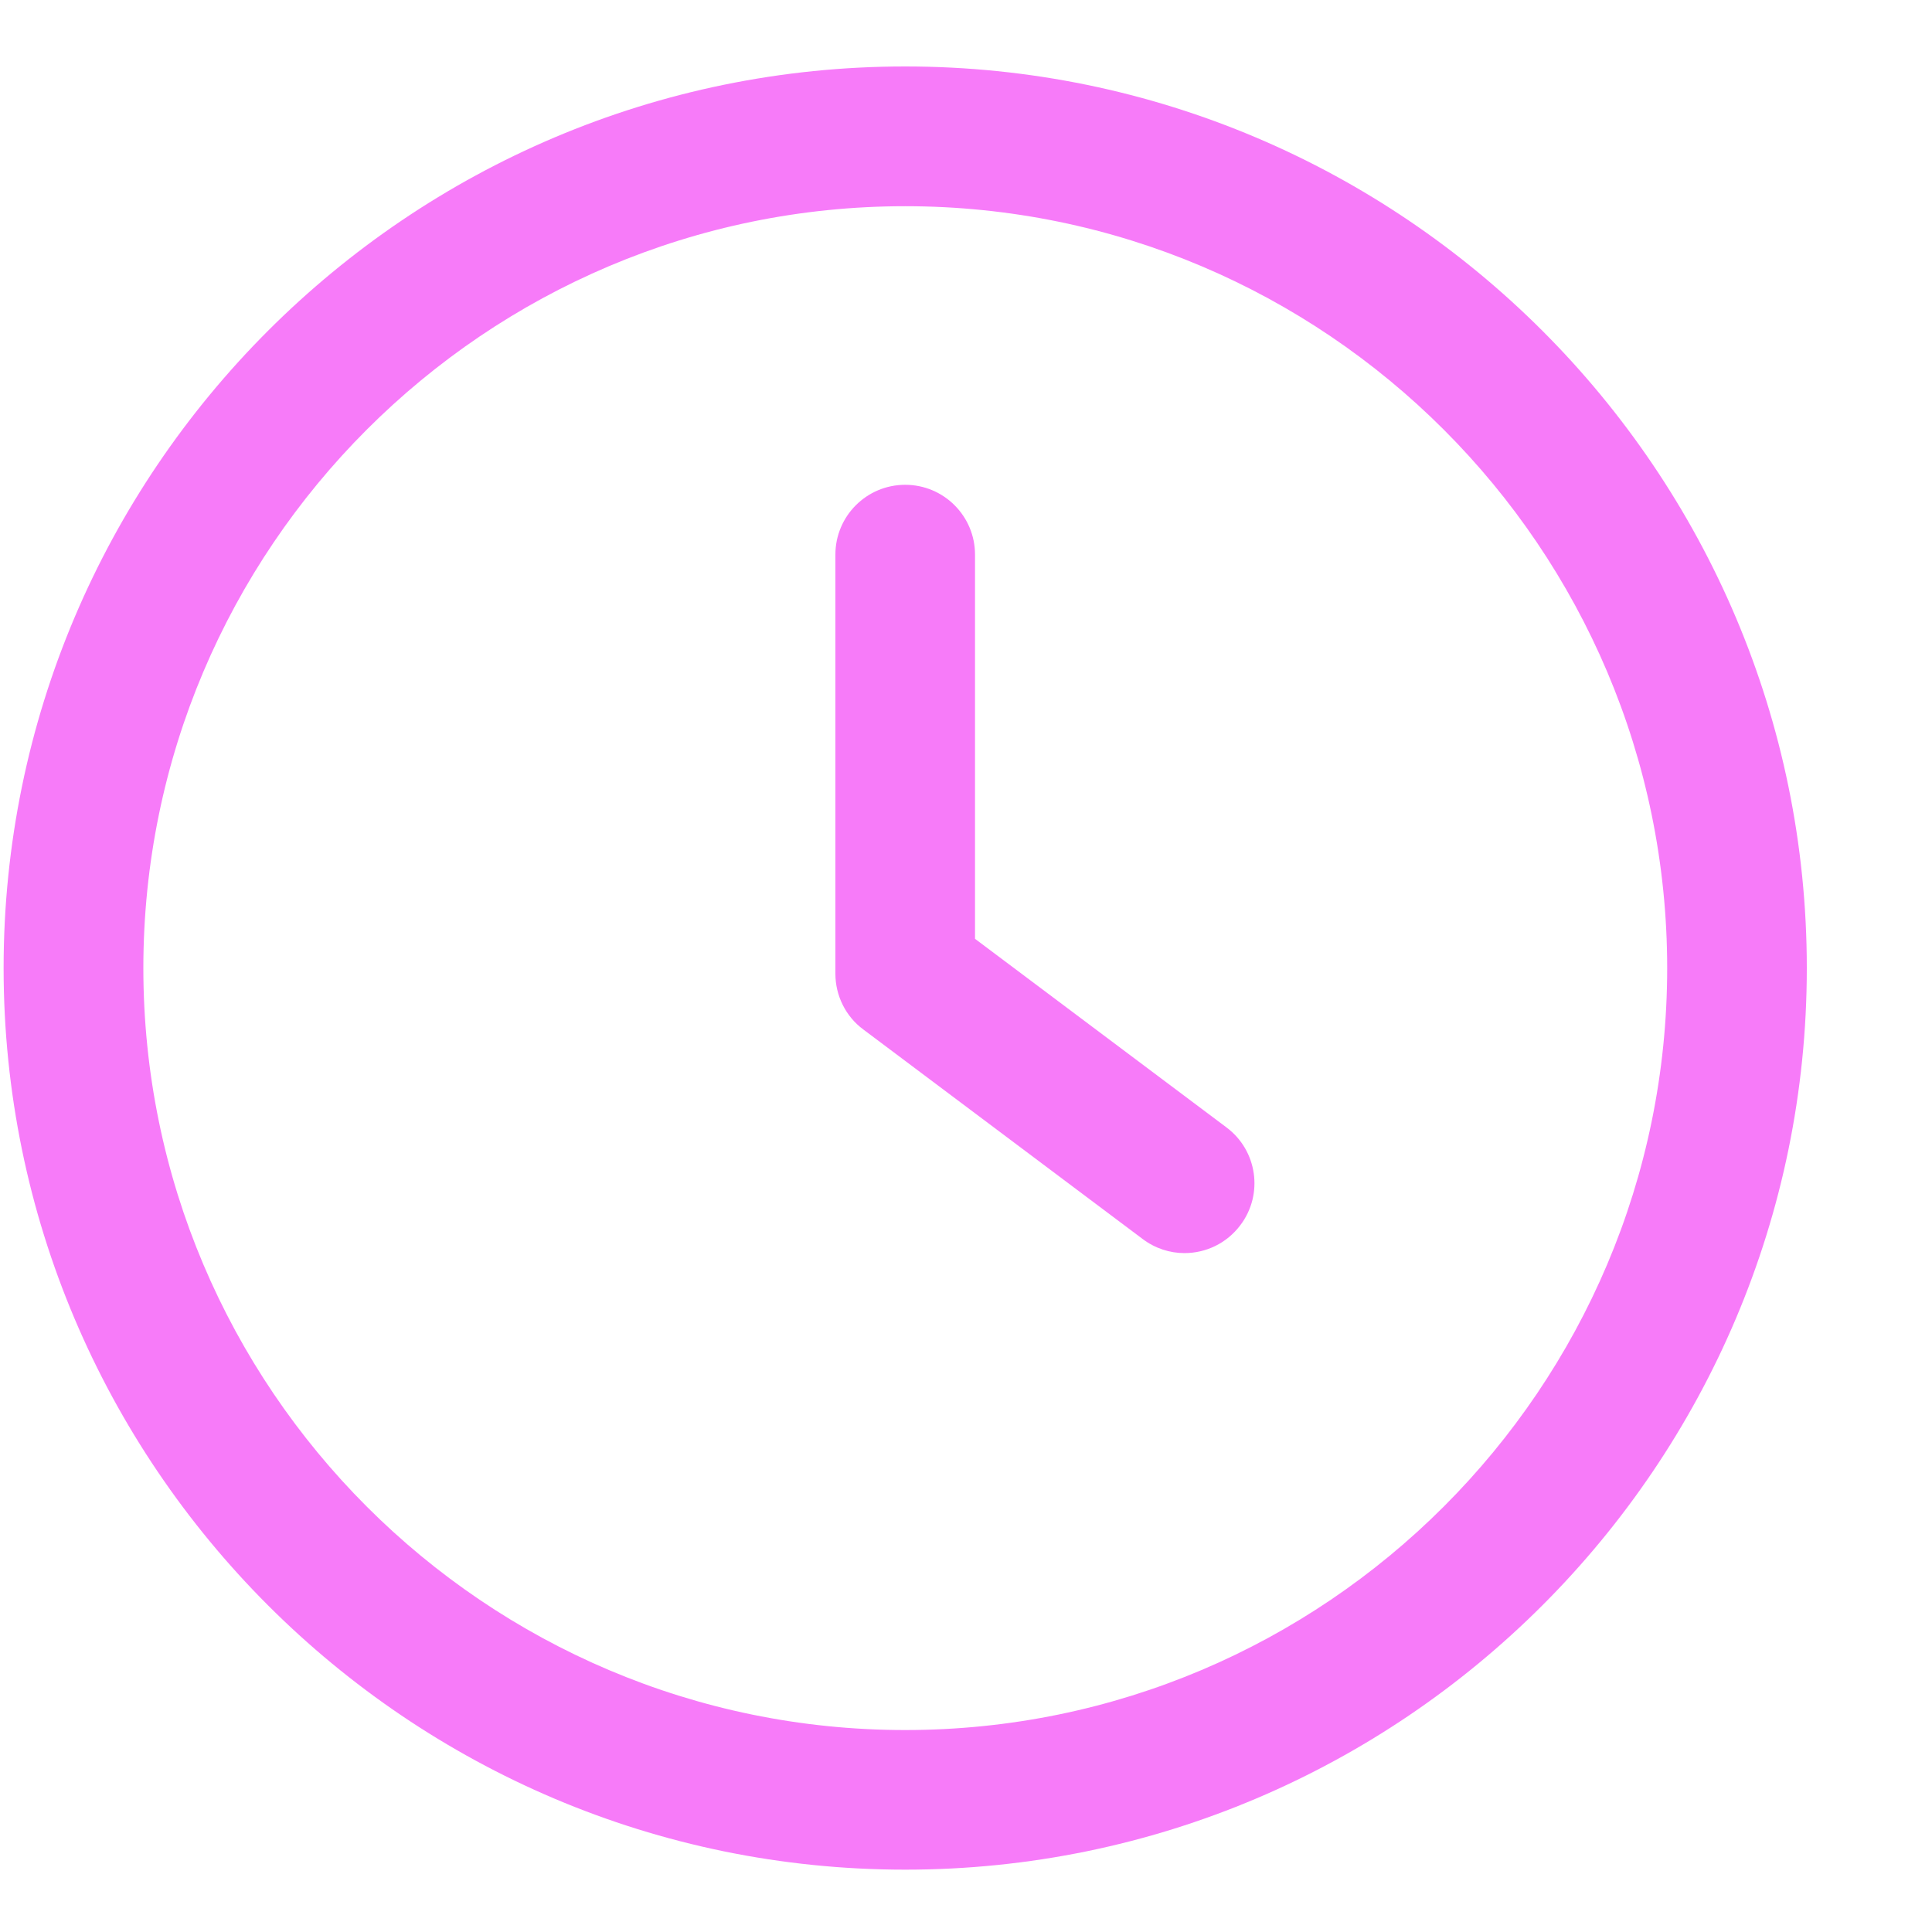 <svg width="15" height="15" viewBox="0 0 15 15" fill="none" xmlns="http://www.w3.org/2000/svg">
<path d="M9.522 8.753L7.57 7.289V4.306C7.57 4.007 7.328 3.764 7.028 3.764C6.728 3.764 6.486 4.007 6.486 4.306V7.56C6.486 7.73 6.566 7.892 6.703 7.993L8.872 9.62C8.969 9.693 9.083 9.729 9.196 9.729C9.362 9.729 9.524 9.654 9.631 9.511C9.811 9.272 9.762 8.932 9.522 8.753Z" fill="#F77BF9"/>
<path d="M7.028 0.516C3.168 0.516 0.028 3.656 0.028 7.516C0.028 11.376 3.168 14.516 7.028 14.516C10.888 14.516 14.028 11.376 14.028 7.516C14.028 3.656 10.888 0.516 7.028 0.516ZM7.028 13.432C3.767 13.432 1.113 10.778 1.113 7.516C1.113 4.255 3.767 1.601 7.028 1.601C10.29 1.601 12.944 4.255 12.944 7.516C12.944 10.778 10.29 13.432 7.028 13.432Z" fill="#F77BF9"/>
</svg>
